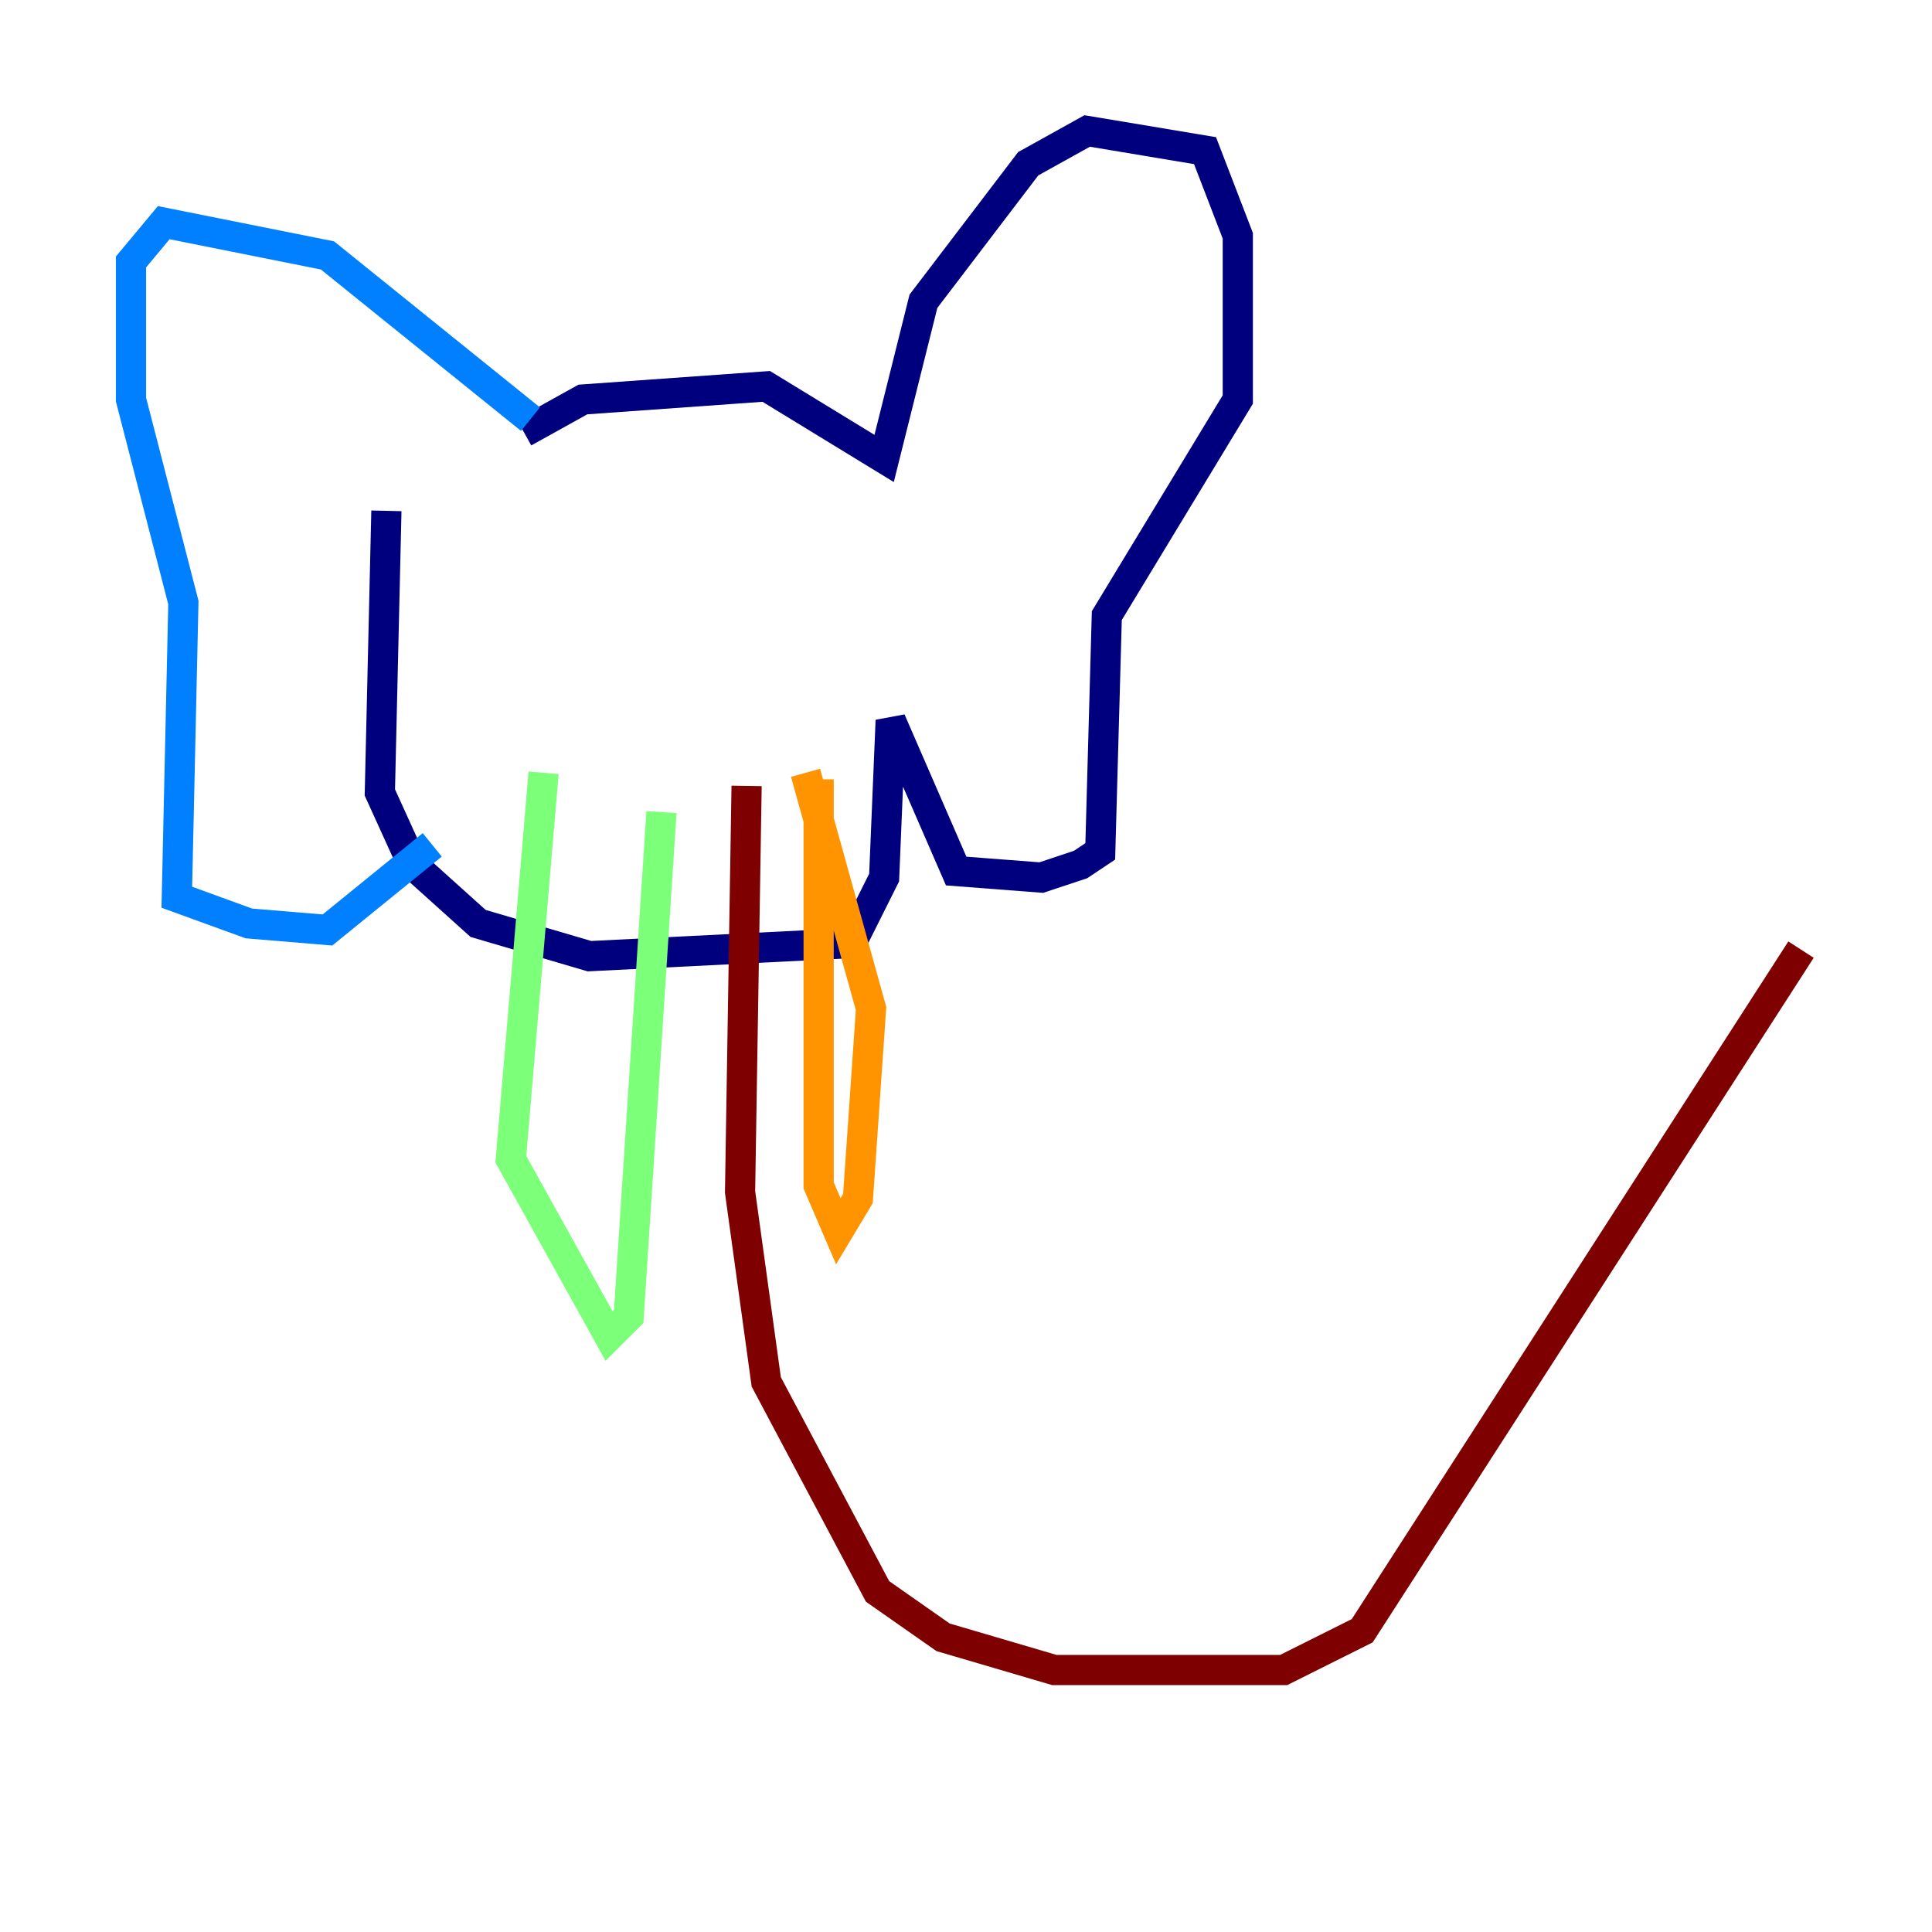 <?xml version="1.0" encoding="utf-8" ?>
<svg baseProfile="tiny" height="128" version="1.2" viewBox="0,0,128,128" width="128" xmlns="http://www.w3.org/2000/svg" xmlns:ev="http://www.w3.org/2001/xml-events" xmlns:xlink="http://www.w3.org/1999/xlink"><defs /><polyline fill="none" points="34.712,28.637 38.617,26.468 50.766,25.6 58.576,30.373 61.18,19.959 68.122,10.848 72.027,8.678 79.837,9.98 82.007,15.62 82.007,26.468 73.329,40.786 72.895,56.407 71.593,57.275 68.99,58.142 63.349,57.709 59.01,47.729 58.576,58.142 56.407,62.481 39.051,63.349 31.675,61.18 27.336,57.275 25.166,52.502 25.6,33.844" stroke="#00007f" stroke-width="2" /><polyline fill="none" points="35.146,27.77 21.695,16.922 10.848,14.752 8.678,17.356 8.678,26.468 12.149,39.919 11.715,59.444 16.488,61.18 21.695,61.614 28.637,55.973" stroke="#0080ff" stroke-width="2" /><polyline fill="none" points="36.014,51.2 33.844,76.8 40.352,88.515 41.654,87.214 43.824,53.803" stroke="#7cff79" stroke-width="2" /><polyline fill="none" points="54.237,51.634 54.237,78.536 55.539,81.573 56.841,79.403 57.709,66.82 53.37,51.2" stroke="#ff9400" stroke-width="2" /><polyline fill="none" points="49.464,52.068 49.031,78.969 50.766,91.552 58.142,105.437 62.481,108.475 69.858,110.644 85.044,110.644 90.251,108.041 119.322,62.915" stroke="#7f0000" stroke-width="2" /></svg>